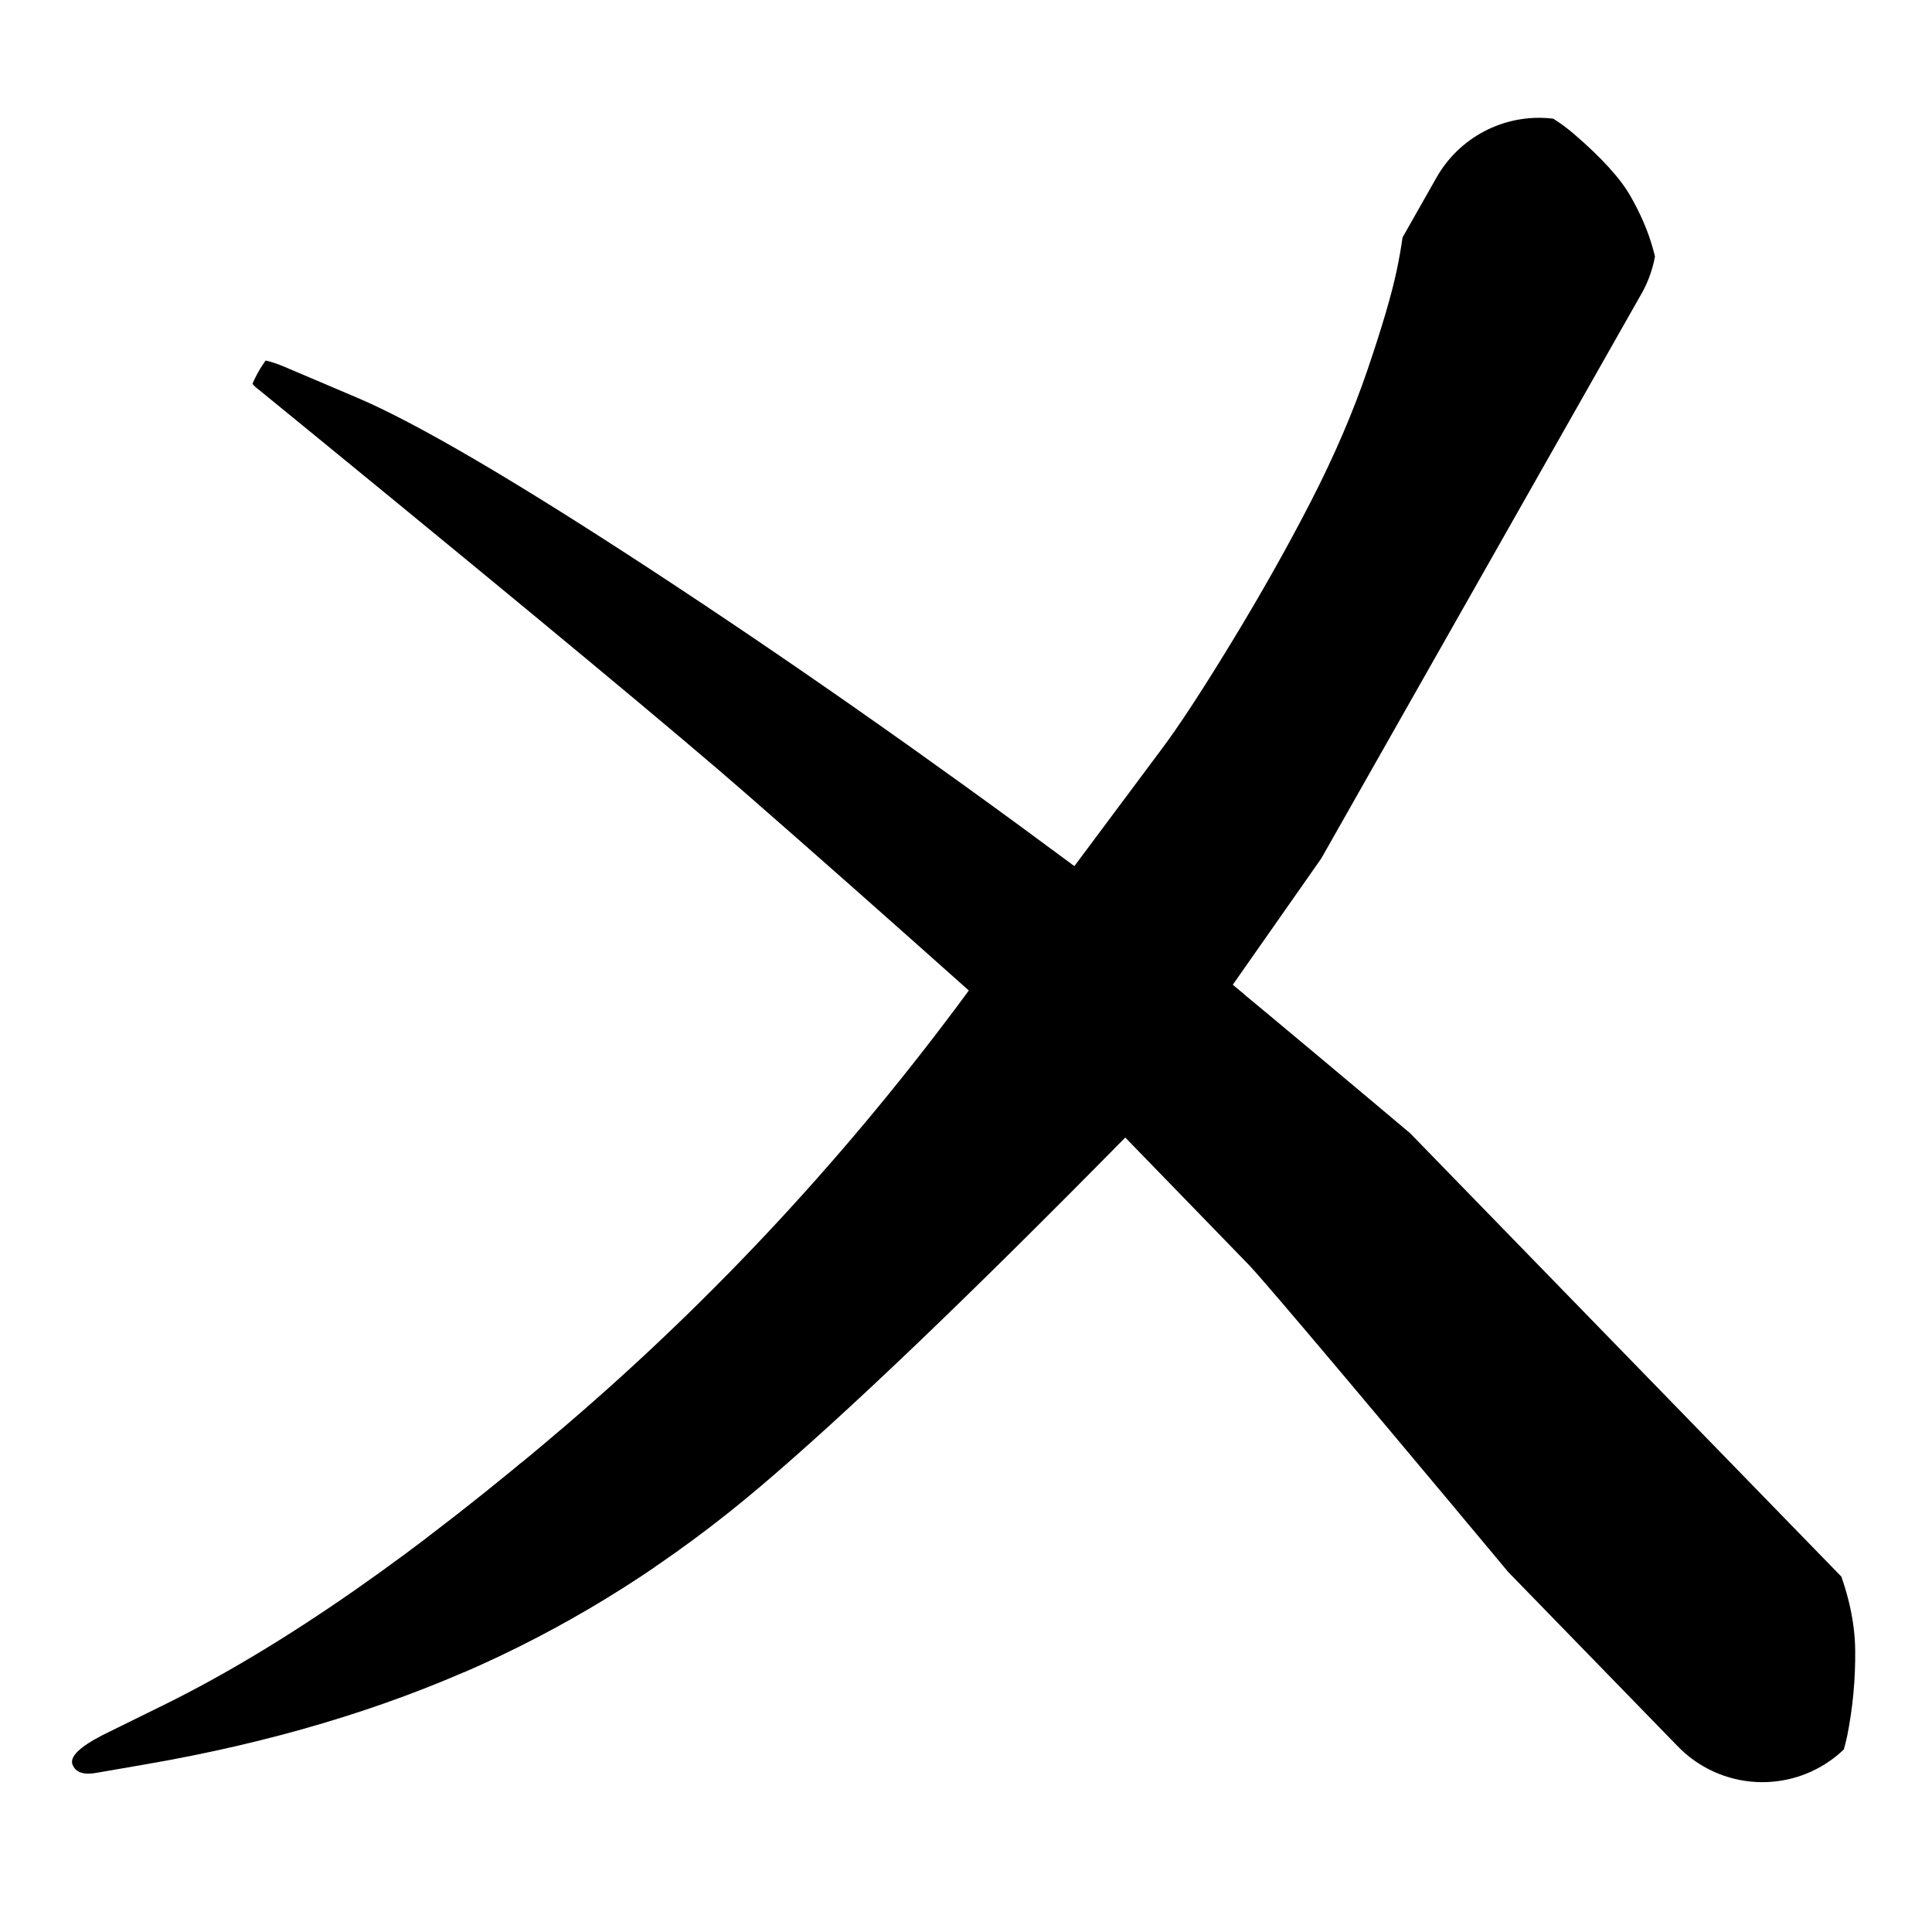 <svg xmlns="http://www.w3.org/2000/svg" width="2050" height="2050" viewBox="0 0 2050 2050" version="1.1"><g x="0" y="0"><g x="0" y="0" clip-path="url(#M+1140+919+L+1231+797+Q+1259+760,+1306.5+682+Q+1354+604,+1391+532+Q+1428+460,+1451+392.5+Q+1474+325,+1482+287+Q+1490+249,+1491.5+218.5+Q+1493+188,+1499+150+Q+1505+112,+1580+107+Q+1627+105,+1670.5+142.5+Q+1714+180,+1730+208+Q+1746+236,+1753.5+262.5+Q+1761+289,+1761.5+306+Q+1762+323,+1745+355+Q+1738+368,+1712.5+409+Q+1687+450,+1618+573.5+Q+1549+697,+1521.5+738+Q+1494+779,+1418+888+L+1308+1045+L+1194+1207+Q+944+1461,+806+1578+Q+668+1695,+510+1766.5+Q+352+1838,+155+1872+L+103+1881+Q+82+1885,+77+1872.5+Q+72+1860,+109+1841+L+176+1808+Q+364+1715,+601.5+1511.5+Q+839+1308,+1028+1051+L+1140+919+Z)"><defs><clipPath id="M+1140+919+L+1231+797+Q+1259+760,+1306.5+682+Q+1354+604,+1391+532+Q+1428+460,+1451+392.5+Q+1474+325,+1482+287+Q+1490+249,+1491.5+218.5+Q+1493+188,+1499+150+Q+1505+112,+1580+107+Q+1627+105,+1670.5+142.5+Q+1714+180,+1730+208+Q+1746+236,+1753.5+262.5+Q+1761+289,+1761.5+306+Q+1762+323,+1745+355+Q+1738+368,+1712.5+409+Q+1687+450,+1618+573.5+Q+1549+697,+1521.5+738+Q+1494+779,+1418+888+L+1308+1045+L+1194+1207+Q+944+1461,+806+1578+Q+668+1695,+510+1766.5+Q+352+1838,+155+1872+L+103+1881+Q+82+1885,+77+1872.5+Q+72+1860,+109+1841+L+176+1808+Q+364+1715,+601.5+1511.5+Q+839+1308,+1028+1051+L+1140+919+Z"><path d="M 1140 919 L 1231 797 Q 1259 760, 1306.5 682 Q 1354 604, 1391 532 Q 1428 460, 1451 392.5 Q 1474 325, 1482 287 Q 1490 249, 1491.5 218.5 Q 1493 188, 1499 150 Q 1505 112, 1580 107 Q 1627 105, 1670.5 142.5 Q 1714 180, 1730 208 Q 1746 236, 1753.5 262.5 Q 1761 289, 1761.5 306 Q 1762 323, 1745 355 Q 1738 368, 1712.5 409 Q 1687 450, 1618 573.5 Q 1549 697, 1521.5 738 Q 1494 779, 1418 888 L 1308 1045 L 1194 1207 Q 944 1461, 806 1578 Q 668 1695, 510 1766.5 Q 352 1838, 155 1872 L 103 1881 Q 82 1885, 77 1872.5 Q 72 1860, 109 1841 L 176 1808 Q 364 1715, 601.5 1511.5 Q 839 1308, 1028 1051 L 1140 919 Z" fill="#F00"></path></clipPath></defs><g x="0" y="0"><path d="M1633 250 L1176 1056" fill="transparent" stroke="black" stroke-width="250" stroke-linecap="round"></path></g><g x="0" y="0"><path d="M1176 1056 L570 1676" fill="transparent" stroke="black" stroke-width="250" stroke-linecap="round"></path></g><g x="0" y="0"><path d="M570 1676 L193 1836" fill="transparent" stroke="black" stroke-width="250" stroke-linecap="round"></path></g></g><g x="0" y="0" clip-path="url(#M+1028+1051+Q+898+935,+791.5+842+Q+685+749,+334+462+L+274+413+Q+267+408,+263.5+400+Q+260+392,+265.5+384.5+Q+271+377,+299+388+L+379+422+Q+473+462,+690+604+Q+907+746,+1140+919+L+1308+1045+Q+1377+1102,+1532+1232.5+Q+1687+1363,+1757.5+1425.5+Q+1828+1488,+1876.5+1545.5+Q+1925+1603,+1946.5+1654+Q+1968+1705,+1968.5+1751+Q+1969+1797,+1960+1842+Q+1948+1897,+1916+1930+Q+1884+1963,+1827+1923+Q+1792+1900,+1756+1855+L+1683+1767+Q+1352+1370,+1325+1342+L+1194+1207+L+1028+1051+Z)"><defs><clipPath id="M+1028+1051+Q+898+935,+791.5+842+Q+685+749,+334+462+L+274+413+Q+267+408,+263.5+400+Q+260+392,+265.5+384.5+Q+271+377,+299+388+L+379+422+Q+473+462,+690+604+Q+907+746,+1140+919+L+1308+1045+Q+1377+1102,+1532+1232.5+Q+1687+1363,+1757.5+1425.5+Q+1828+1488,+1876.5+1545.5+Q+1925+1603,+1946.5+1654+Q+1968+1705,+1968.5+1751+Q+1969+1797,+1960+1842+Q+1948+1897,+1916+1930+Q+1884+1963,+1827+1923+Q+1792+1900,+1756+1855+L+1683+1767+Q+1352+1370,+1325+1342+L+1194+1207+L+1028+1051+Z"><path d="M 1028 1051 Q 898 935, 791.5 842 Q 685 749, 334 462 L 274 413 Q 267 408, 263.5 400 Q 260 392, 265.5 384.5 Q 271 377, 299 388 L 379 422 Q 473 462, 690 604 Q 907 746, 1140 919 L 1308 1045 Q 1377 1102, 1532 1232.5 Q 1687 1363, 1757.5 1425.5 Q 1828 1488, 1876.5 1545.5 Q 1925 1603, 1946.5 1654 Q 1968 1705, 1968.5 1751 Q 1969 1797, 1960 1842 Q 1948 1897, 1916 1930 Q 1884 1963, 1827 1923 Q 1792 1900, 1756 1855 L 1683 1767 Q 1352 1370, 1325 1342 L 1194 1207 L 1028 1051 Z" fill="#F00"></path></clipPath></defs><g x="0" y="0"><path d="M383 456 L1196 1073" fill="transparent" stroke="black" stroke-width="250" stroke-linecap="round"></path></g><g x="0" y="0"><path d="M1196 1073 L1870 1766" fill="transparent" stroke="black" stroke-width="250" stroke-linecap="round"></path></g></g></g></svg>